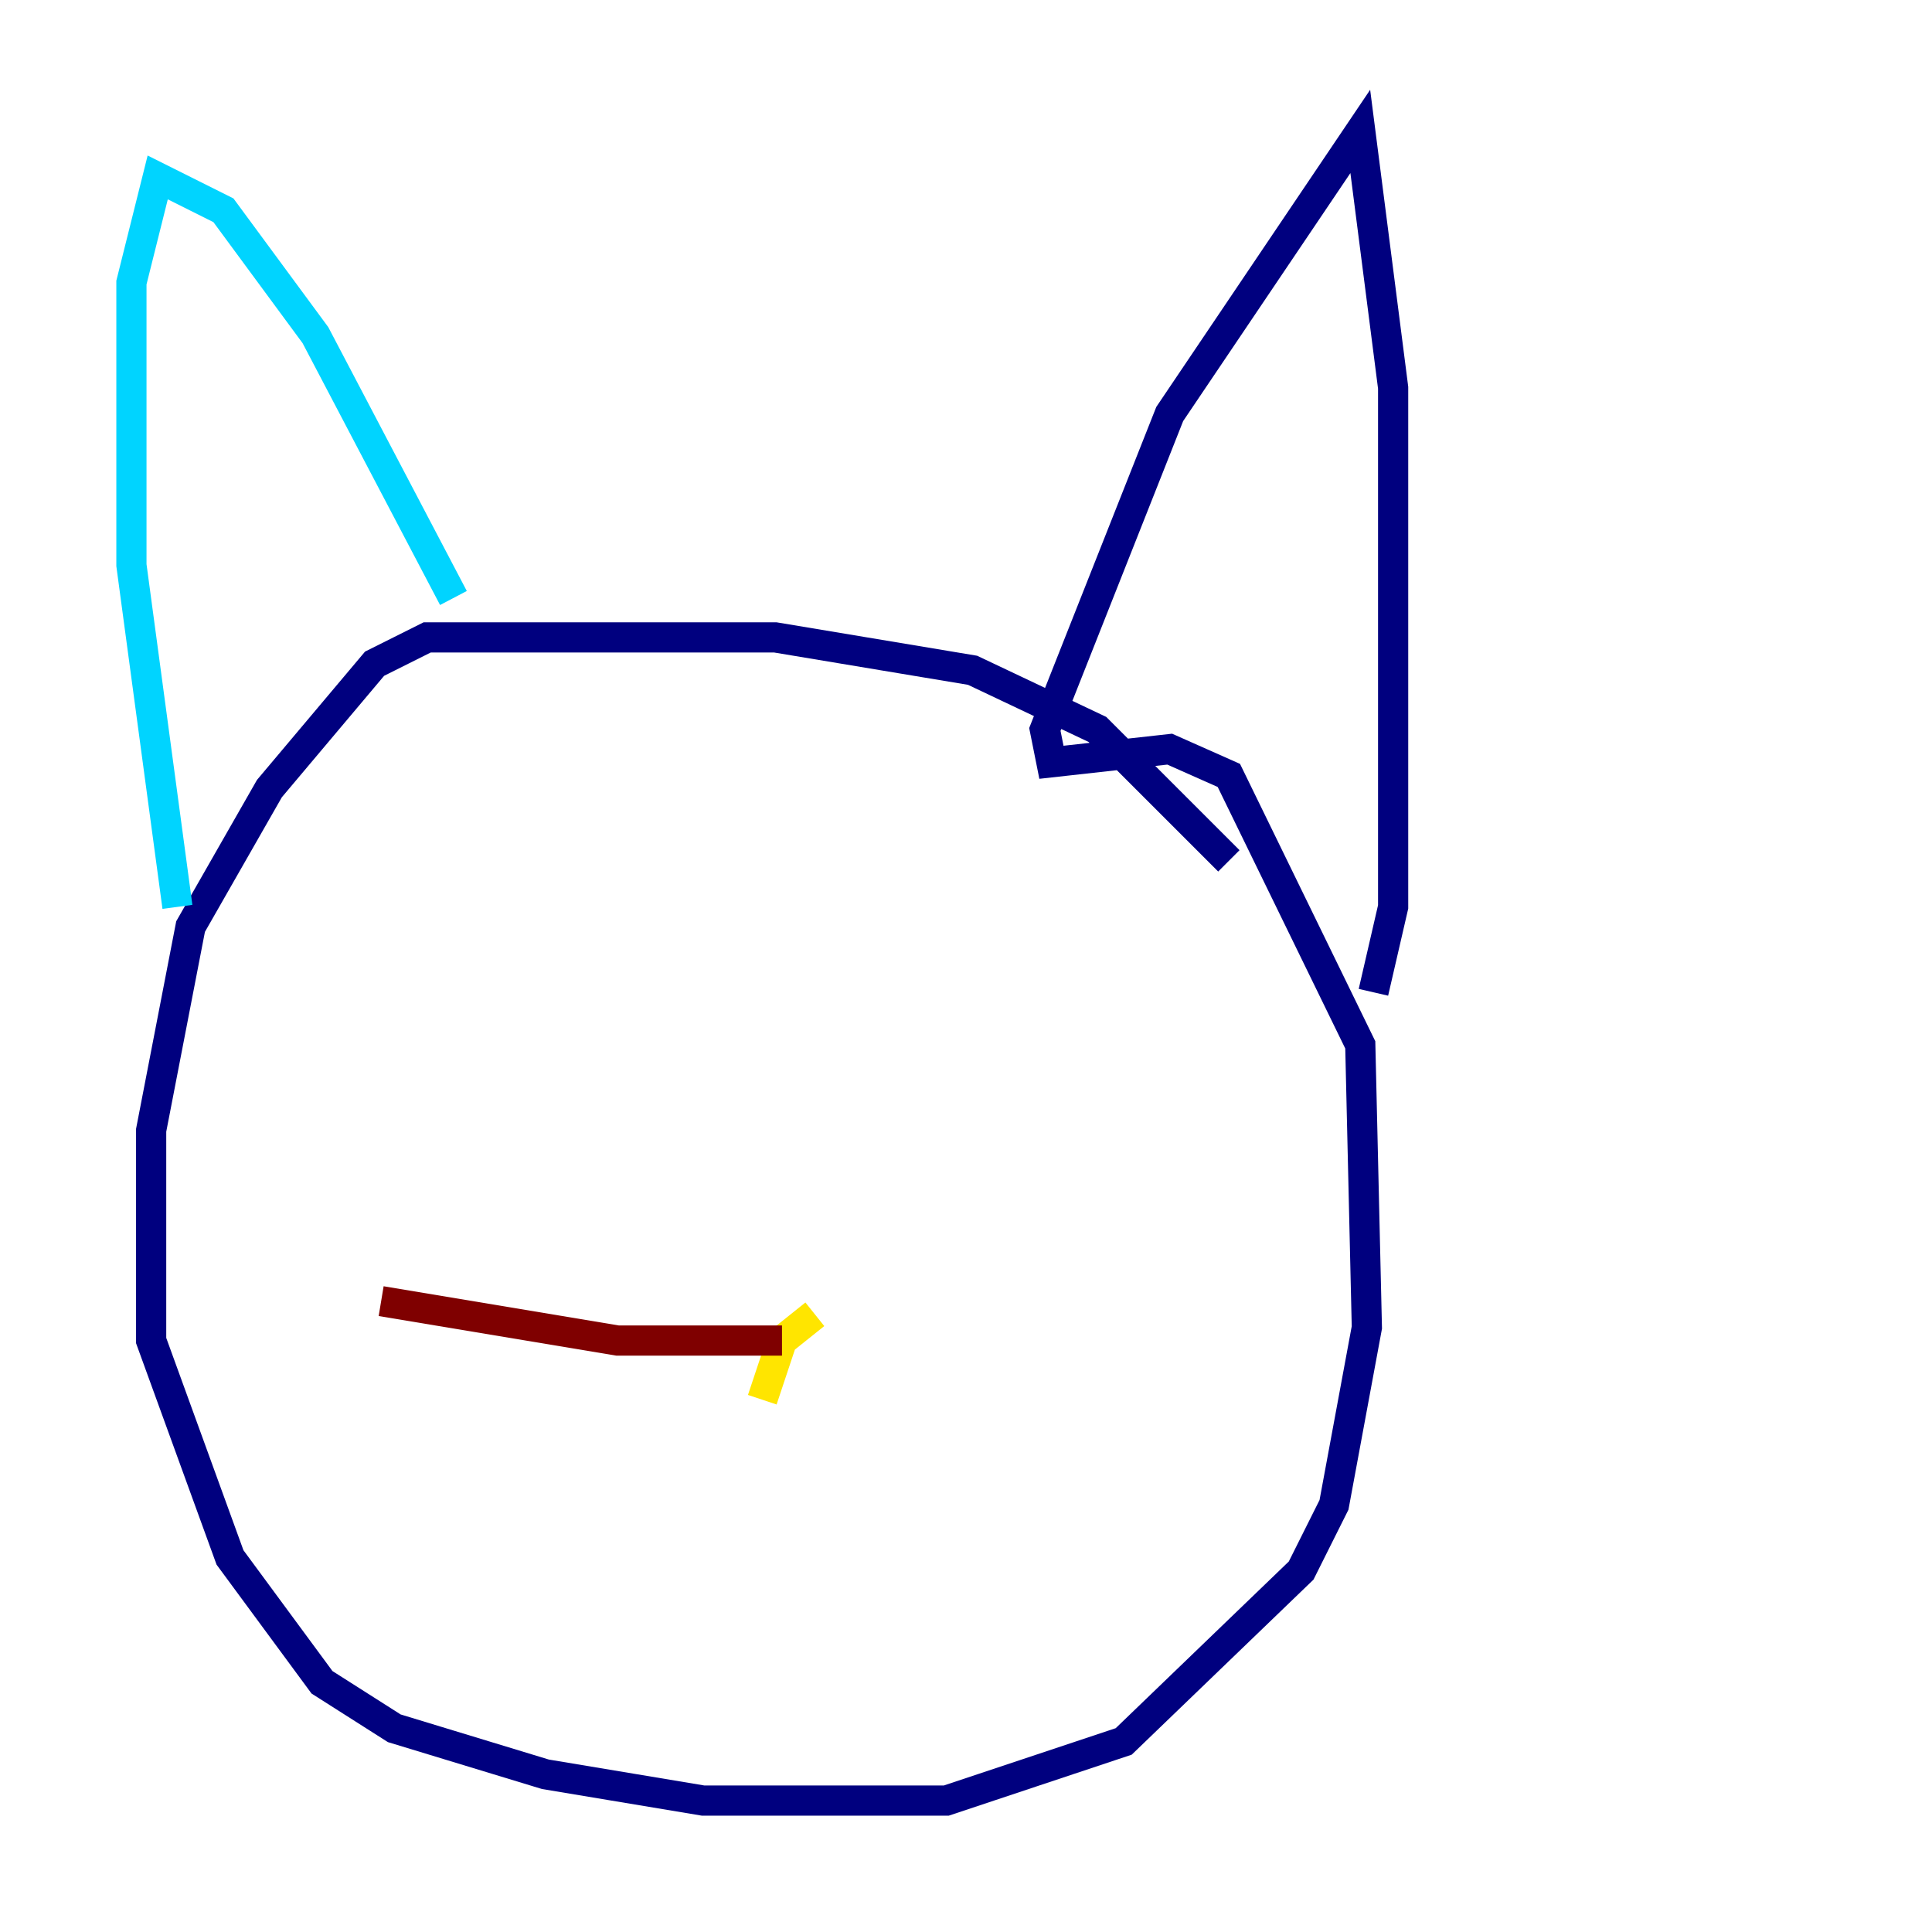 <?xml version="1.0" encoding="utf-8" ?>
<svg baseProfile="tiny" height="128" version="1.2" viewBox="0,0,128,128" width="128" xmlns="http://www.w3.org/2000/svg" xmlns:ev="http://www.w3.org/2001/xml-events" xmlns:xlink="http://www.w3.org/1999/xlink"><defs /><polyline fill="none" points="81.415,57.034 72.707,48.327 64.435,44.408 51.374,42.231 28.299,42.231 24.816,43.973 17.85,52.245 12.626,61.388 10.014,74.884 10.014,88.816 15.238,103.184 21.333,111.456 26.122,114.503 36.136,117.551 46.585,119.293 62.694,119.293 74.449,115.374 86.204,104.054 88.381,99.701 90.558,87.946 90.122,69.225 81.415,51.374 77.497,49.633 69.66,50.503 69.225,48.327 77.497,27.429 90.122,8.707 92.299,25.687 92.299,60.082 90.993,65.742" stroke="#00007f" stroke-width="2" /><polyline fill="none" points="30.041,39.619 20.898,22.204 14.803,13.932 10.449,11.755 8.707,18.721 8.707,37.442 11.755,60.082" stroke="#00d4ff" stroke-width="2" /><polyline fill="none" points="53.986,87.075 51.809,88.816 50.503,92.735 51.809,88.816" stroke="#ffe500" stroke-width="2" /><polyline fill="none" points="51.809,88.816 40.925,88.816 25.252,86.204" stroke="#7f0000" stroke-width="2" /></svg>